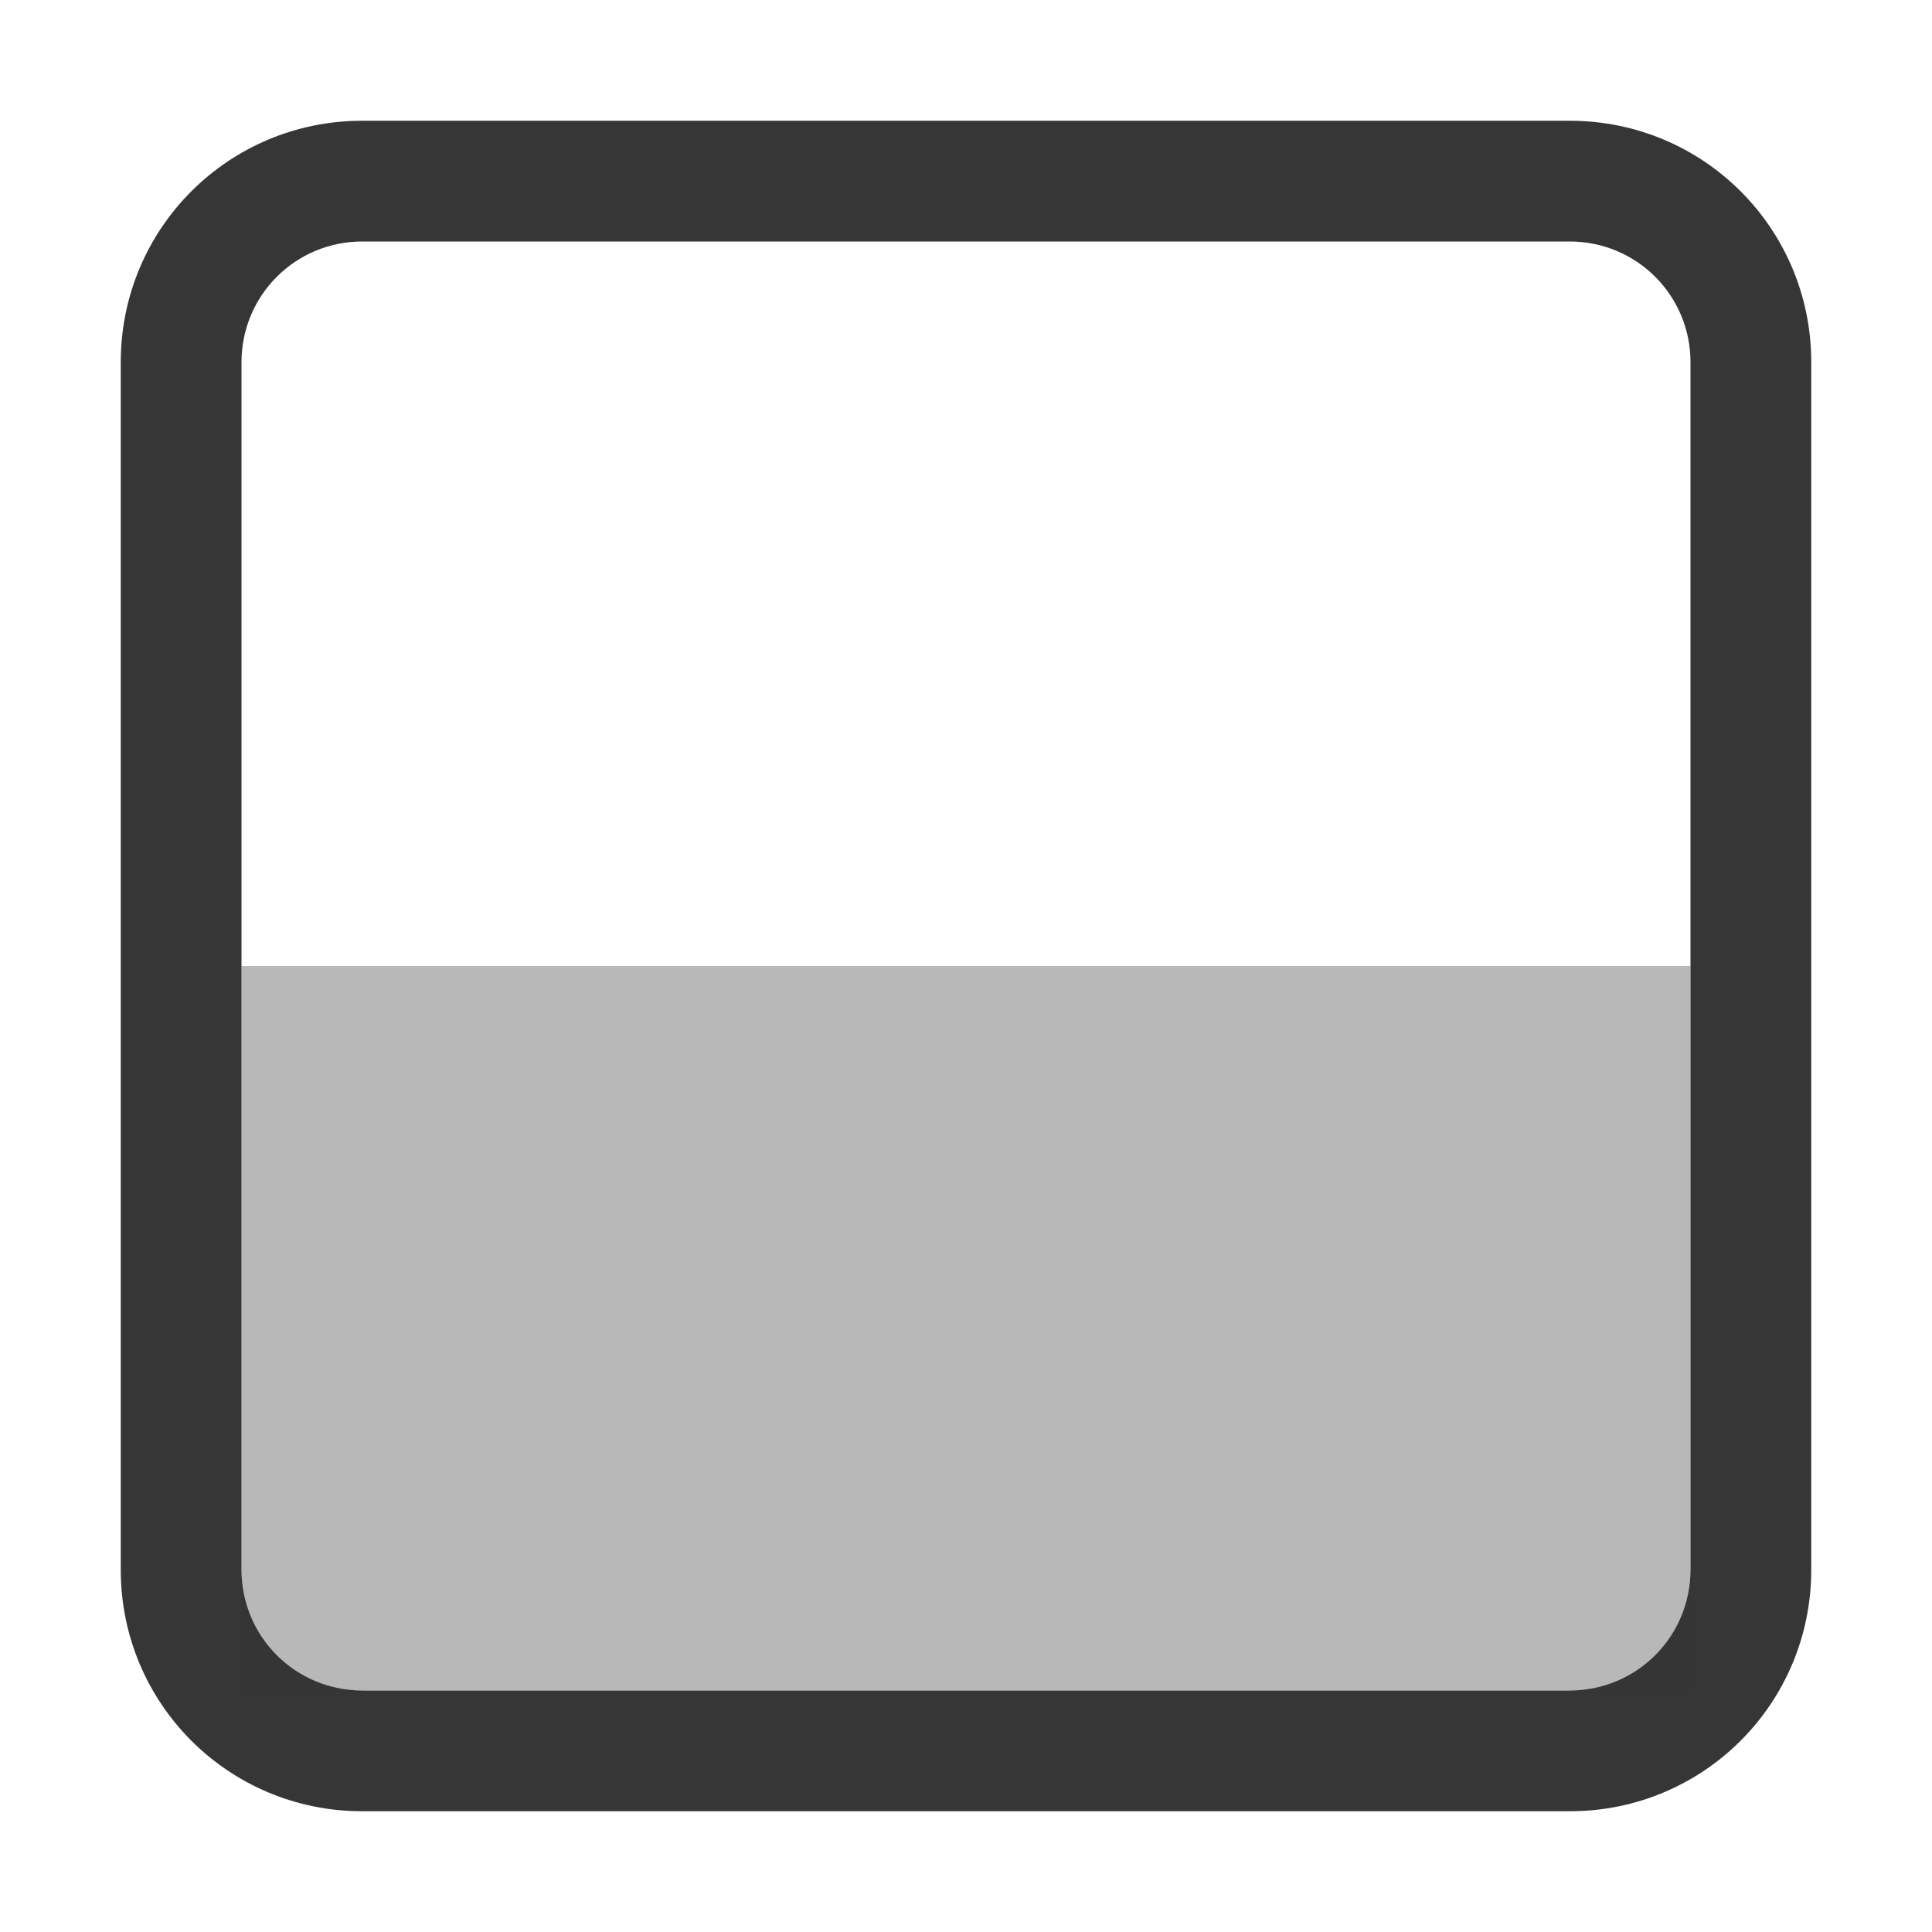 <?xml version="1.0" encoding="UTF-8"?>
<svg width="16" height="16" version="1.1" viewBox="0 0 16 16" xmlns="http://www.w3.org/2000/svg">
 <style/>
 <g id="layercompo" fill="#363636" stroke-linecap="round" stroke-linejoin="round" stroke-width="2">
  <path d="m1 13c0 1.108 0.892 2 2 2h10c1.108 0 2-0.892 2-2v-10c0-1.108-0.892-2-2-2h-10c-1.108 0-2 0.892-2 2zm1 0v-10c0-0.554 0.446-1 1-1h10c0.554 0 1 0.446 1 1v10c0 0.554-0.446 1-1 1h-10c-0.554 0-1-0.446-1-1z"/>
  <rect transform="rotate(-90)" x="-14" y="2" width="6" height="12" rx="0" ry="0" opacity=".35"/>
 </g>
</svg>
